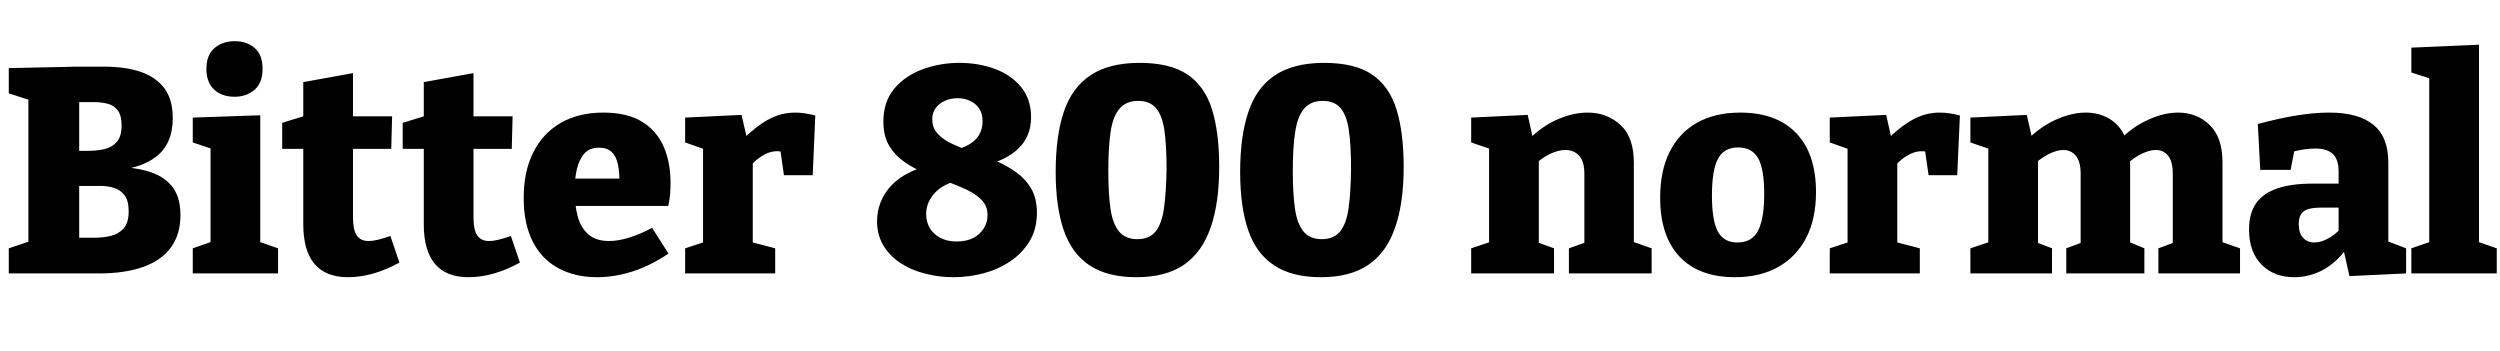 <svg xmlns="http://www.w3.org/2000/svg" xmlns:xlink="http://www.w3.org/1999/xlink" width="205.176" height="28.8"><path fill="black" d="M8.83 14.06L8.83 14.06L9.10 13.68Q10.80 13.68 12.08 14.04Q13.37 14.40 14.09 15.26Q14.81 16.13 14.81 17.66L14.81 17.66Q14.81 19.22 14.04 20.29Q13.27 21.36 11.77 21.90Q10.27 22.44 8.11 22.44L8.11 22.44L0.72 22.44L0.72 20.38L2.86 19.66L2.33 20.45L2.33 7.56L3 8.40L0.72 7.66L0.72 5.59L6.31 5.47L8.54 5.47Q10.30 5.47 11.56 5.90Q12.82 6.34 13.50 7.26Q14.18 8.18 14.18 9.70L14.18 9.70Q14.18 11.78 12.84 12.84Q11.50 13.90 8.83 14.06ZM7.73 8.38L7.73 8.38L5.88 8.38L6.50 7.75L6.50 12.96L5.88 12.38L7.22 12.38Q7.92 12.38 8.56 12.24Q9.19 12.10 9.59 11.64Q9.98 11.18 9.98 10.30L9.98 10.30Q9.98 9.46 9.66 9.05Q9.34 8.64 8.82 8.51Q8.30 8.38 7.73 8.38ZM5.88 19.51L7.73 19.51Q8.45 19.51 9.10 19.36Q9.74 19.20 10.15 18.74Q10.56 18.29 10.56 17.33L10.56 17.33Q10.56 16.44 10.20 16.00Q9.84 15.55 9.32 15.41Q8.81 15.26 8.33 15.26L8.33 15.26L5.88 15.26L6.50 14.54L6.50 20.14L5.88 19.51ZM21.36 9.46L21.36 20.11L21.10 19.78L22.82 20.38L22.82 22.44L15.82 22.44L15.82 20.38L17.54 19.78L17.28 20.11L17.28 12.02L17.52 12.26L15.82 11.69L15.82 9.65L21.36 9.46ZM19.25 7.94L19.25 7.94Q18.22 7.94 17.58 7.36Q16.94 6.77 16.94 5.66L16.94 5.66Q16.94 4.51 17.60 3.95Q18.26 3.38 19.27 3.38L19.27 3.38Q20.26 3.38 20.90 3.94Q21.55 4.49 21.55 5.66L21.55 5.66Q21.55 6.79 20.89 7.37Q20.23 7.94 19.25 7.94ZM28.56 22.75L28.56 22.75Q26.74 22.75 25.81 21.66Q24.89 20.57 24.89 18.41L24.89 18.41L24.89 11.71L25.39 12.22L23.16 12.22L23.16 10.08L25.44 9.38L24.89 10.08L24.89 6.74L28.97 6L28.97 10.08L28.56 9.55L32.18 9.55L32.11 12.22L28.56 12.22L28.97 11.71L28.97 17.86Q28.97 18.86 29.28 19.32Q29.59 19.78 30.24 19.78L30.24 19.78Q30.60 19.78 31.04 19.67Q31.49 19.56 32.04 19.37L32.04 19.37L32.78 21.55Q30.60 22.75 28.56 22.75ZM38.45 22.75L38.45 22.75Q36.62 22.75 35.70 21.66Q34.78 20.57 34.78 18.41L34.78 18.41L34.78 11.71L35.28 12.22L33.05 12.22L33.05 10.08L35.33 9.38L34.78 10.08L34.78 6.74L38.86 6L38.86 10.08L38.45 9.55L42.07 9.55L42 12.22L38.45 12.22L38.86 11.71L38.86 17.86Q38.86 18.86 39.17 19.32Q39.48 19.78 40.13 19.78L40.13 19.78Q40.49 19.78 40.93 19.67Q41.38 19.56 41.93 19.37L41.93 19.37L42.67 21.55Q40.49 22.75 38.45 22.75ZM49.01 22.75L49.01 22.75Q47.21 22.75 45.84 22.02Q44.47 21.29 43.73 19.84Q42.98 18.38 42.98 16.25L42.98 16.25Q42.98 14.04 43.78 12.48Q44.57 10.92 46.03 10.08Q47.50 9.24 49.51 9.24L49.51 9.24Q51.46 9.24 52.68 9.98Q53.90 10.73 54.47 12.04Q55.03 13.34 55.03 14.98L55.03 14.98Q55.03 15.43 55.00 15.91Q54.96 16.39 54.84 16.90L54.84 16.90L46.32 16.90L46.32 14.66L51.41 14.66L50.83 15.07Q50.86 14.14 50.71 13.48Q50.57 12.82 50.20 12.47Q49.82 12.12 49.18 12.12L49.18 12.12Q48.38 12.12 47.95 12.61Q47.52 13.10 47.34 13.90Q47.16 14.69 47.16 15.62L47.16 15.62Q47.16 16.78 47.40 17.71Q47.64 18.65 48.26 19.21Q48.89 19.78 49.99 19.78L49.99 19.78Q50.74 19.78 51.64 19.50Q52.54 19.22 53.52 18.70L53.52 18.70L54.86 20.81Q53.42 21.79 51.94 22.27Q50.45 22.75 49.01 22.75ZM63.62 22.44L56.23 22.44L56.23 20.38L58.06 19.78L57.70 20.35L57.70 11.71L58.13 12.36L56.23 11.69L56.23 9.65L60.86 9.43L61.37 11.66L60.86 11.54Q61.97 10.42 63.02 9.83Q64.08 9.24 65.26 9.24L65.26 9.24Q66.02 9.24 66.91 9.48L66.91 9.48L66.70 14.38L64.34 14.38L63.96 11.74L64.32 12.50Q64.20 12.46 64.07 12.43Q63.94 12.41 63.79 12.41L63.79 12.41Q63.14 12.41 62.51 12.82Q61.87 13.22 61.46 13.80L61.46 13.80L61.78 12.74L61.78 20.35L61.32 19.78L63.62 20.38L63.62 22.44ZM78.24 22.75L78.24 22.75Q77.06 22.75 75.94 22.46Q74.81 22.18 73.92 21.60Q73.03 21.02 72.50 20.15Q71.98 19.27 71.98 18.14L71.98 18.14Q71.98 17.33 72.28 16.58Q72.58 15.84 73.14 15.24Q73.70 14.64 74.51 14.22Q75.31 13.80 76.32 13.58L76.32 13.58L78.67 14.76Q78.10 14.93 77.60 15.18Q77.11 15.43 76.76 15.79Q76.42 16.15 76.21 16.60Q76.01 17.04 76.01 17.57L76.01 17.57Q76.01 18.22 76.31 18.72Q76.61 19.22 77.17 19.52Q77.74 19.82 78.50 19.82L78.50 19.82Q79.30 19.82 79.86 19.54Q80.42 19.25 80.74 18.74Q81.05 18.24 81.05 17.66L81.05 17.66Q81.05 16.92 80.58 16.43Q80.11 15.94 79.36 15.58Q78.60 15.22 77.69 14.89Q76.78 14.57 75.86 14.18Q74.95 13.80 74.20 13.27Q73.44 12.74 72.97 11.95Q72.50 11.16 72.50 9.98L72.50 9.98Q72.50 8.35 73.39 7.28Q74.28 6.22 75.71 5.69Q77.14 5.16 78.74 5.16L78.74 5.16Q80.30 5.16 81.64 5.65Q82.97 6.14 83.80 7.14Q84.62 8.14 84.62 9.62L84.62 9.62Q84.62 10.42 84.36 11.05Q84.10 11.69 83.59 12.18Q83.09 12.67 82.38 13.02Q81.67 13.37 80.76 13.58L80.76 13.58L77.81 12.36Q78.48 12.31 79.01 12.11Q79.54 11.90 79.91 11.59Q80.28 11.28 80.46 10.86Q80.64 10.44 80.64 9.96L80.64 9.96Q80.64 9.34 80.38 8.93Q80.11 8.52 79.64 8.29Q79.18 8.06 78.58 8.06L78.58 8.06Q78.02 8.06 77.56 8.27Q77.09 8.47 76.80 8.86Q76.51 9.24 76.51 9.79L76.51 9.79Q76.51 10.51 76.98 11.00Q77.45 11.50 78.22 11.84Q78.98 12.19 79.90 12.50Q80.81 12.82 81.72 13.20Q82.63 13.58 83.40 14.14Q84.17 14.69 84.64 15.49Q85.10 16.30 85.10 17.47L85.10 17.47Q85.10 18.79 84.50 19.79Q83.90 20.78 82.92 21.44Q81.94 22.10 80.72 22.43Q79.51 22.75 78.24 22.75ZM93.26 22.75L93.26 22.75Q90.89 22.75 89.42 21.78Q87.96 20.81 87.30 18.89Q86.64 16.97 86.64 14.11L86.64 14.11Q86.64 11.16 87.31 9.17Q87.98 7.18 89.51 6.17Q91.03 5.16 93.53 5.16L93.53 5.16Q96.05 5.16 97.46 6.12Q98.88 7.08 99.47 8.98Q100.06 10.87 100.06 13.70L100.06 13.70Q100.06 16.66 99.36 18.67Q98.66 20.69 97.18 21.72Q95.69 22.75 93.26 22.75ZM93.34 19.63L93.34 19.63Q94.32 19.63 94.84 19.00Q95.35 18.36 95.53 17.08Q95.71 15.79 95.74 13.85L95.74 13.85Q95.74 11.90 95.56 10.68Q95.38 9.46 94.87 8.87Q94.37 8.28 93.41 8.28L93.41 8.28Q92.42 8.28 91.88 8.92Q91.34 9.55 91.15 10.81Q90.96 12.07 90.96 13.99L90.96 13.99Q90.96 15.89 91.14 17.14Q91.32 18.38 91.85 19.01Q92.38 19.63 93.34 19.63ZM108.41 22.75L108.41 22.75Q106.03 22.75 104.57 21.78Q103.10 20.81 102.44 18.89Q101.78 16.97 101.78 14.11L101.78 14.11Q101.78 11.16 102.46 9.17Q103.13 7.18 104.65 6.17Q106.18 5.16 108.67 5.16L108.67 5.16Q111.19 5.16 112.61 6.12Q114.02 7.08 114.61 8.98Q115.20 10.87 115.20 13.70L115.20 13.70Q115.20 16.66 114.50 18.67Q113.81 20.69 112.32 21.72Q110.83 22.75 108.41 22.75ZM108.48 19.63L108.48 19.63Q109.46 19.63 109.98 19.00Q110.50 18.36 110.68 17.08Q110.86 15.79 110.88 13.85L110.88 13.85Q110.88 11.90 110.70 10.68Q110.52 9.46 110.02 8.87Q109.51 8.28 108.55 8.28L108.55 8.28Q107.57 8.28 107.03 8.92Q106.49 9.55 106.30 10.81Q106.10 12.07 106.10 13.99L106.10 13.99Q106.10 15.89 106.28 17.14Q106.46 18.38 106.99 19.01Q107.52 19.63 108.48 19.63ZM127.54 22.44L120.74 22.44L120.74 20.38L122.69 19.73L122.21 20.30L122.21 11.71L122.69 12.36L120.74 11.69L120.74 9.65L125.38 9.43L125.88 11.69L125.38 11.52Q126.53 10.37 127.82 9.80Q129.12 9.24 130.30 9.24L130.30 9.24Q131.90 9.24 133.01 10.27Q134.11 11.30 134.09 13.42L134.09 13.42L134.09 20.30L133.75 19.75L135.55 20.38L135.55 22.44L128.76 22.44L128.76 20.38L130.46 19.78L130.03 20.38L130.03 14.26Q130.03 13.25 129.60 12.78Q129.17 12.31 128.47 12.31L128.47 12.31Q127.92 12.31 127.28 12.60Q126.65 12.89 126.02 13.44L126.02 13.44L126.29 12.89L126.29 20.38L125.93 19.80L127.54 20.38L127.54 22.44ZM142.82 9.24L142.82 9.24Q145.80 9.24 147.42 10.93Q149.04 12.62 149.04 15.77L149.04 15.77Q149.04 17.95 148.24 19.51Q147.43 21.07 145.94 21.91Q144.46 22.75 142.39 22.75L142.39 22.75Q139.44 22.75 137.84 21.06Q136.25 19.37 136.25 16.22L136.25 16.22Q136.25 14.02 137.03 12.46Q137.81 10.90 139.28 10.07Q140.76 9.24 142.82 9.24ZM142.66 12.10L142.66 12.10Q141.50 12.10 141 13.02Q140.50 13.94 140.50 16.03L140.50 16.03Q140.50 18.12 140.99 19.01Q141.48 19.90 142.58 19.90L142.58 19.90Q143.38 19.90 143.86 19.48Q144.34 19.06 144.56 18.18Q144.79 17.30 144.79 15.94L144.79 15.94Q144.79 13.87 144.29 12.98Q143.78 12.10 142.66 12.10ZM157.56 22.44L150.17 22.44L150.17 20.38L151.99 19.78L151.63 20.35L151.63 11.71L152.06 12.36L150.17 11.69L150.17 9.65L154.80 9.43L155.30 11.66L154.80 11.54Q155.90 10.42 156.96 9.83Q158.02 9.24 159.19 9.24L159.19 9.24Q159.96 9.24 160.85 9.48L160.85 9.48L160.63 14.38L158.28 14.38L157.90 11.74L158.26 12.50Q158.14 12.46 158.00 12.43Q157.87 12.41 157.73 12.41L157.73 12.41Q157.08 12.41 156.44 12.82Q155.81 13.22 155.40 13.80L155.40 13.80L155.71 12.74L155.71 20.35L155.26 19.78L157.56 20.38L157.56 22.44ZM174.46 11.35L174.46 11.35L173.90 11.54Q175.03 10.39 176.32 9.82Q177.60 9.24 178.75 9.24L178.75 9.24Q180.29 9.24 181.34 10.25Q182.40 11.26 182.40 13.34L182.40 13.34L182.40 20.30L182.04 19.75L183.84 20.38L183.84 22.44L177.14 22.44L177.14 20.38L178.75 19.78L178.32 20.38L178.32 14.26Q178.32 13.25 177.94 12.78Q177.55 12.31 176.93 12.31L176.93 12.31Q176.42 12.31 175.79 12.61Q175.15 12.91 174.50 13.51L174.50 13.51L174.79 12.65Q174.82 12.84 174.82 12.97Q174.82 13.10 174.82 13.20L174.82 13.20L174.82 20.30L174.48 19.75L175.99 20.38L175.99 22.44L169.58 22.44L169.58 20.38L171.19 19.78L170.76 20.38L170.76 14.26Q170.76 13.25 170.36 12.78Q169.97 12.31 169.34 12.31L169.34 12.31Q168.84 12.31 168.23 12.60Q167.62 12.89 166.99 13.44L166.99 13.44L167.26 12.91L167.26 20.38L166.90 19.80L168.41 20.38L168.41 22.44L161.71 22.44L161.71 20.38L163.66 19.73L163.18 20.30L163.18 11.71L163.66 12.36L161.71 11.69L161.71 9.65L166.34 9.43L166.85 11.69L166.34 11.52Q167.45 10.39 168.73 9.82Q170.02 9.24 171.19 9.24L171.19 9.24Q172.27 9.24 173.14 9.76Q174.00 10.27 174.46 11.35ZM196.01 13.34L196.01 20.42L195.46 19.61L197.47 20.38L197.47 22.44L192.82 22.66L192.31 20.38L192.55 20.45Q191.69 21.60 190.60 22.18Q189.50 22.75 188.28 22.75L188.28 22.75Q186.62 22.75 185.60 21.71Q184.58 20.66 184.58 18.84L184.58 18.84Q184.58 17.50 185.17 16.67Q185.76 15.84 186.91 15.46Q188.06 15.07 189.79 15.07L189.79 15.07L192.14 15.07L191.93 15.31L191.93 14.09Q191.93 13.08 191.46 12.64Q190.99 12.19 190.03 12.19L190.03 12.19Q189.60 12.19 189.08 12.26Q188.57 12.34 187.99 12.50L187.99 12.50L188.35 12.10L187.99 13.94L185.50 13.94L185.30 10.18Q187.06 9.70 188.51 9.47Q189.96 9.24 191.16 9.24L191.16 9.24Q193.56 9.24 194.78 10.24Q196.01 11.23 196.01 13.34L196.01 13.34ZM188.66 18.38L188.66 18.38Q188.66 19.15 189.02 19.52Q189.38 19.90 189.94 19.90L189.94 19.90Q190.44 19.90 191.00 19.61Q191.57 19.32 192.07 18.79L192.07 18.79L191.93 19.34L191.93 16.78L192.17 17.04L190.46 17.04Q189.46 17.04 189.06 17.35Q188.66 17.66 188.66 18.38ZM203.45 3.67L203.45 20.11L203.18 19.78L204.91 20.38L204.91 22.44L197.90 22.44L197.90 20.38L199.63 19.78L199.37 20.11L199.37 6.26L199.61 6.50L197.90 5.95L197.90 3.91L203.45 3.67Z"/></svg>